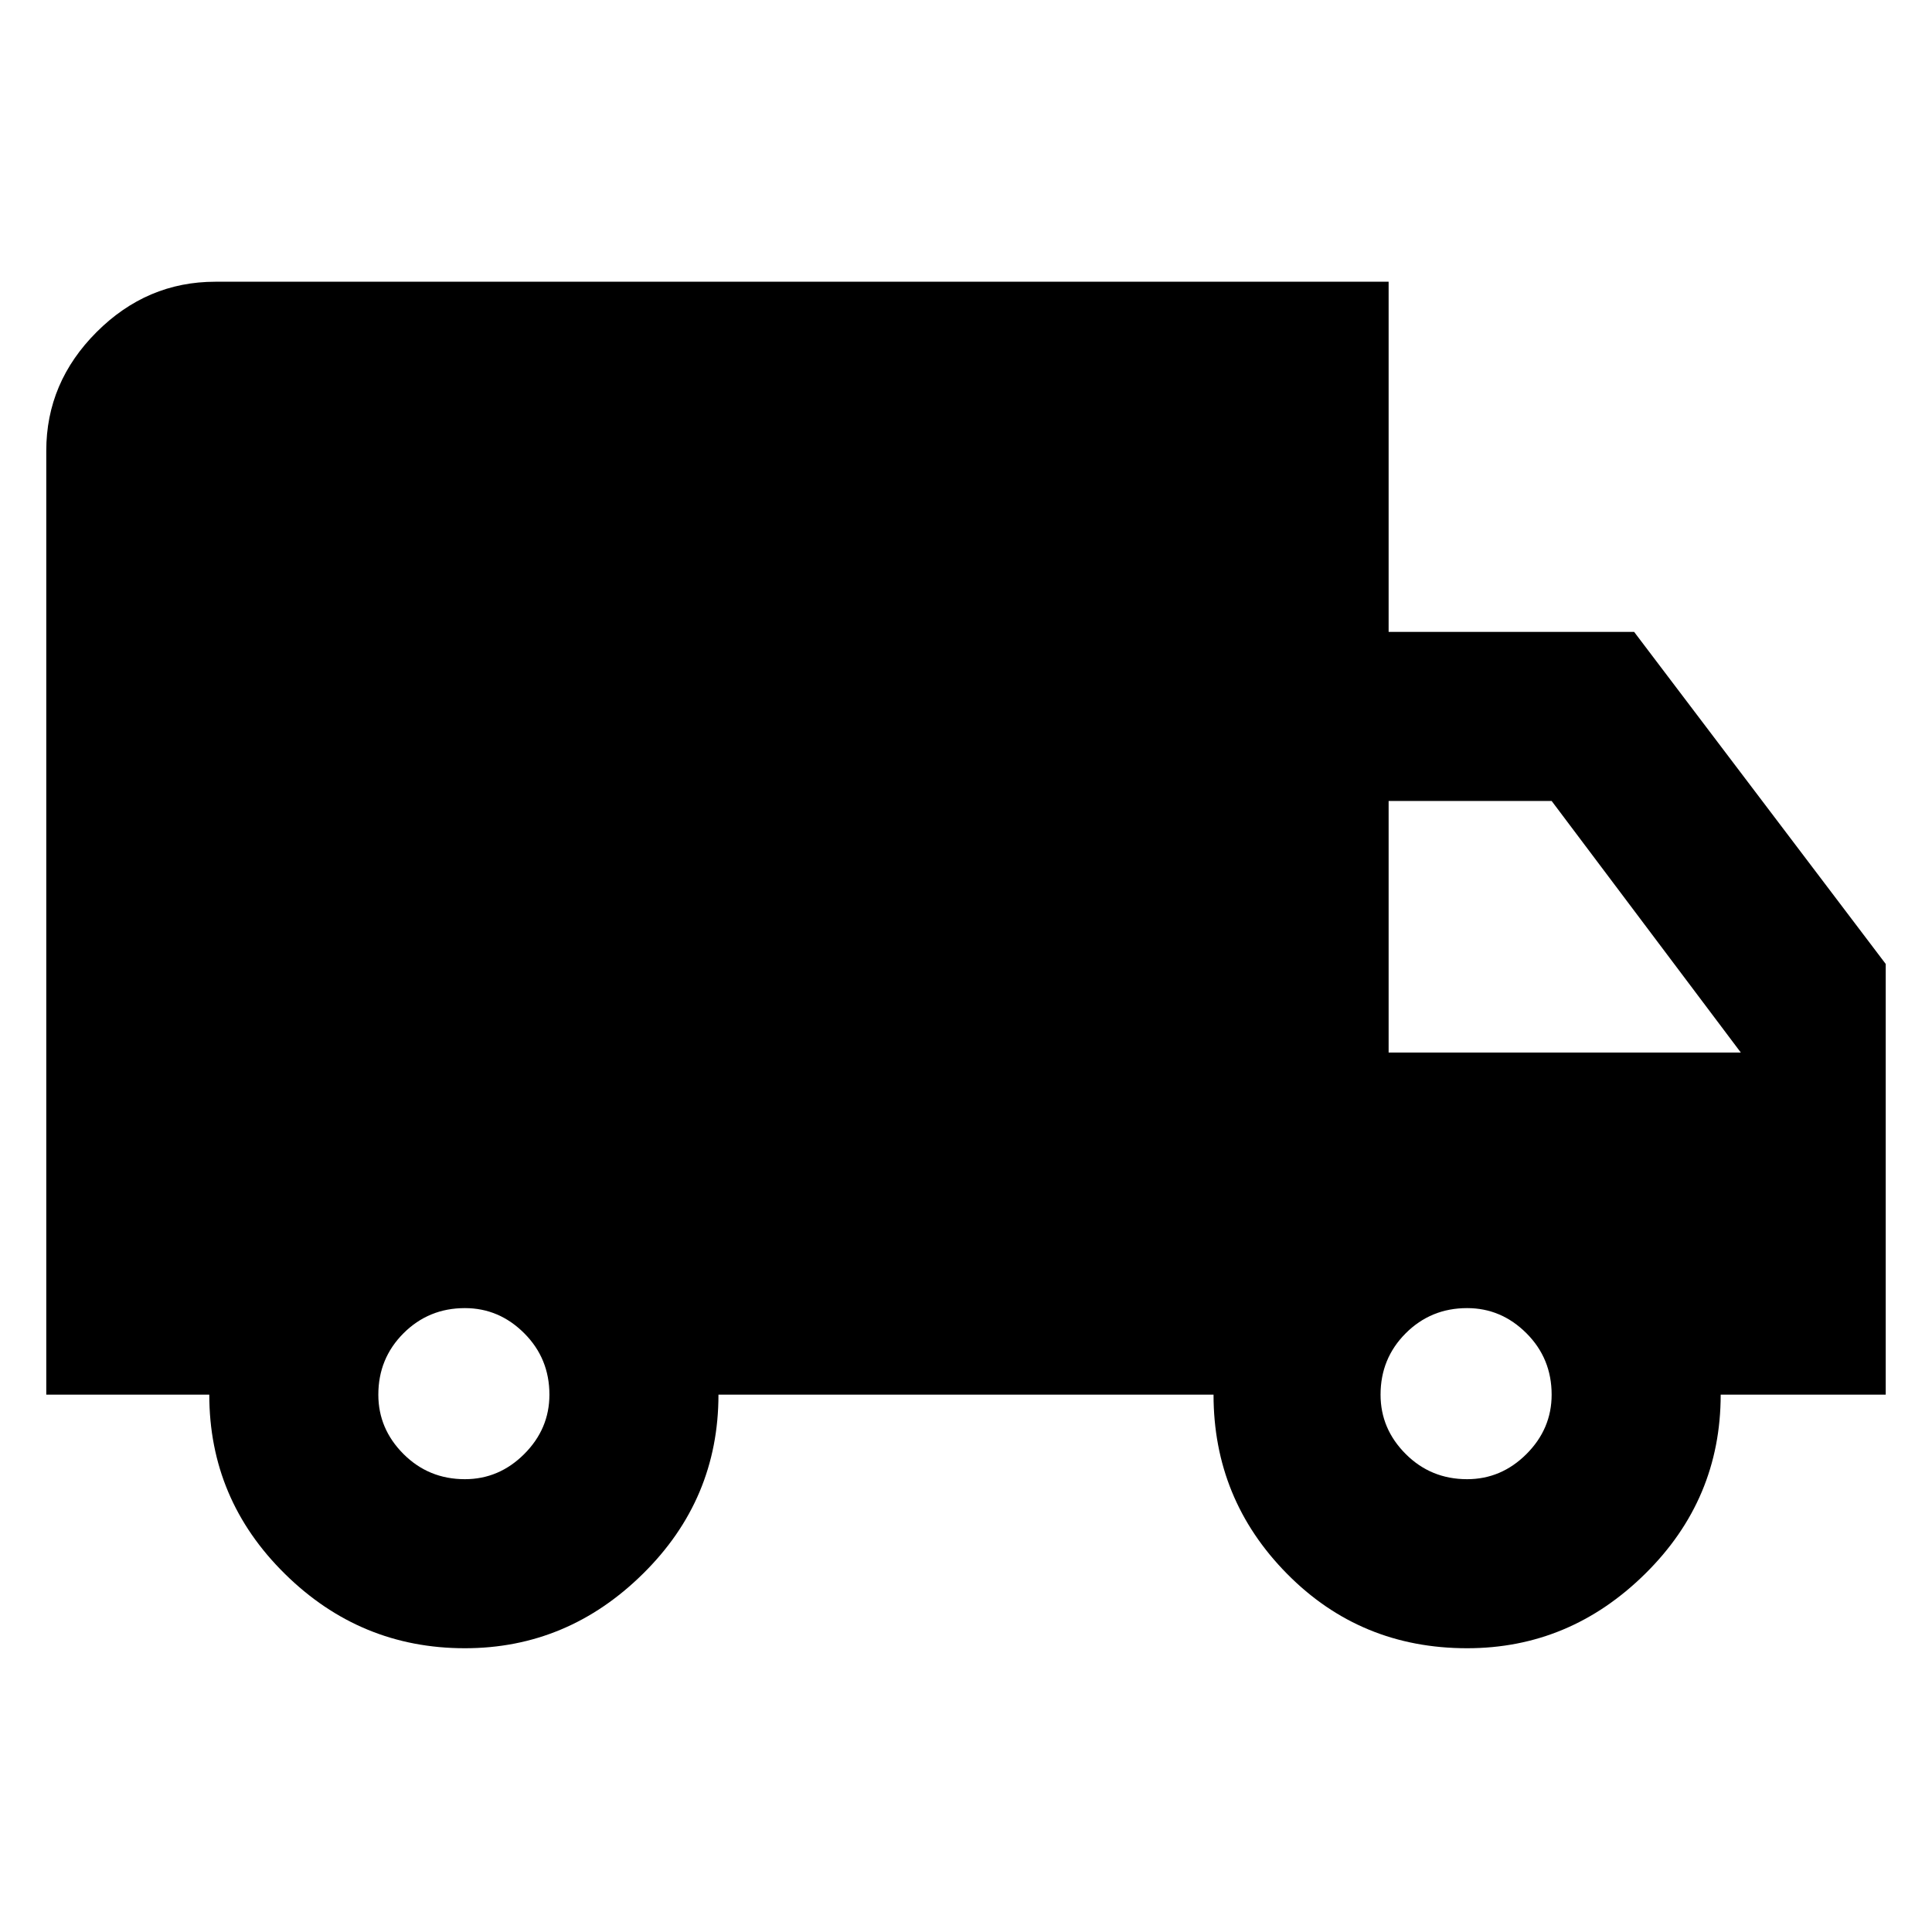 <svg xmlns="http://www.w3.org/2000/svg" height="40" width="40"><path d="M9.625 34.125Q7.458 34.125 5.896 32.583Q4.333 31.042 4.333 28.875H0.958V9.333Q0.958 7.917 2 6.875Q3.042 5.833 4.458 5.833H28.75V13.083H33.833L39.042 19.958V28.875H35.625Q35.625 31.042 34.062 32.583Q32.5 34.125 30.375 34.125Q28.167 34.125 26.646 32.583Q25.125 31.042 25.125 28.875H14.875Q14.875 31.042 13.312 32.583Q11.75 34.125 9.625 34.125ZM9.625 30.625Q10.333 30.625 10.854 30.104Q11.375 29.583 11.375 28.875Q11.375 28.125 10.854 27.604Q10.333 27.083 9.625 27.083Q8.875 27.083 8.354 27.604Q7.833 28.125 7.833 28.875Q7.833 29.583 8.354 30.104Q8.875 30.625 9.625 30.625ZM30.375 30.625Q31.083 30.625 31.604 30.104Q32.125 29.583 32.125 28.875Q32.125 28.125 31.604 27.604Q31.083 27.083 30.375 27.083Q29.625 27.083 29.104 27.604Q28.583 28.125 28.583 28.875Q28.583 29.583 29.104 30.104Q29.625 30.625 30.375 30.625ZM28.75 21.792H36.042L32.125 16.583H28.75Z"/></svg>